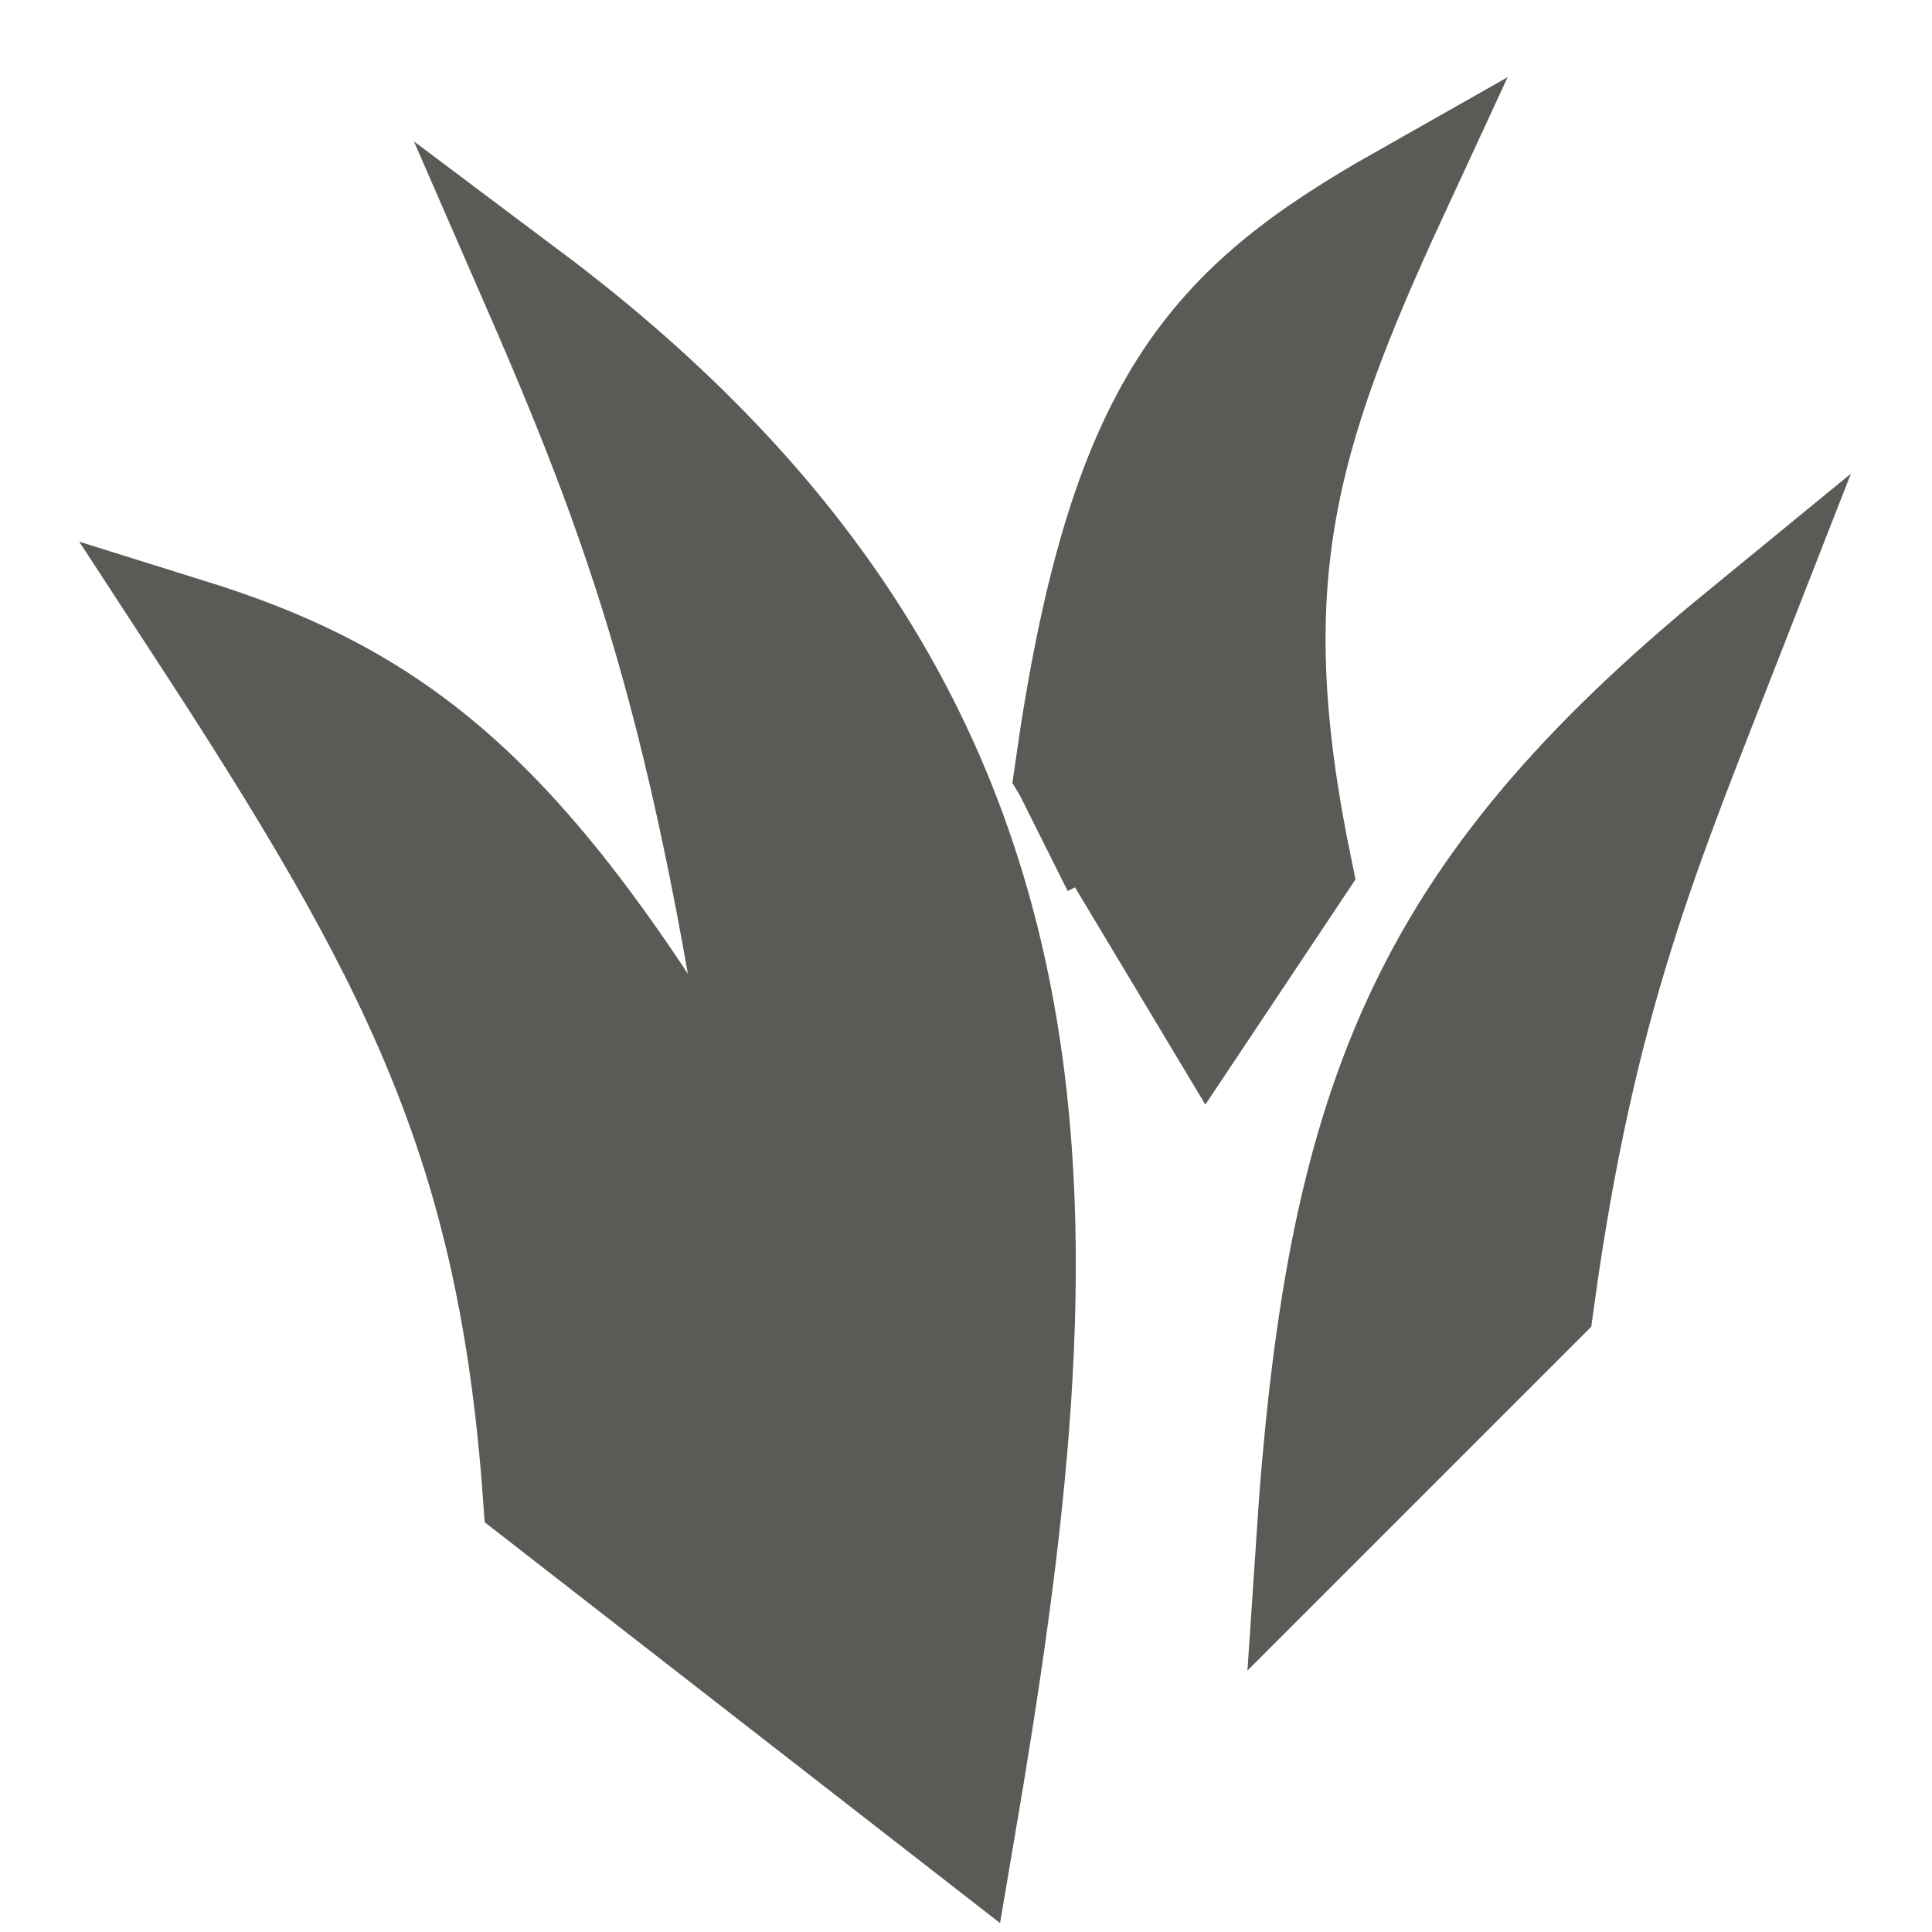 <svg width="20" height="20" viewBox="0 0 20 20" fill="none" xmlns="http://www.w3.org/2000/svg">
<path class="highlight" d="M5.5 3C11.5 7.5 11.058 12.788 10 19L5.5 15.5C5.238 11.82 4.211 9.888 2 6.5C4.44 7.263 5.753 8.523 8 12.5C7.33 7.598 6.659 5.659 5.5 3Z" fill="#5B5A56" stroke="#5B5A56"/>
<path class="highlight" d="M12.5 10.5L11 8C11.543 4.15 12.477 3.145 14.5 2C13.316 4.557 12.888 6.043 13.5 9L12.5 10.5Z" fill="#5B5A56"/>
<path class="highlight" d="M11.5 9L11 8M11 8L12.5 10.5L13.5 9C12.888 6.043 13.316 4.557 14.5 2C12.477 3.145 11.543 4.15 11 8Z" stroke="#5B5A56"/>
<path class="highlight" d="M13.5 16L16 13.5C16.433 10.334 17.1 8.804 18 6.5C14.64 9.252 13.802 11.423 13.5 16Z" fill="#5B5A56" stroke="#5B5A56"/>
</svg>
